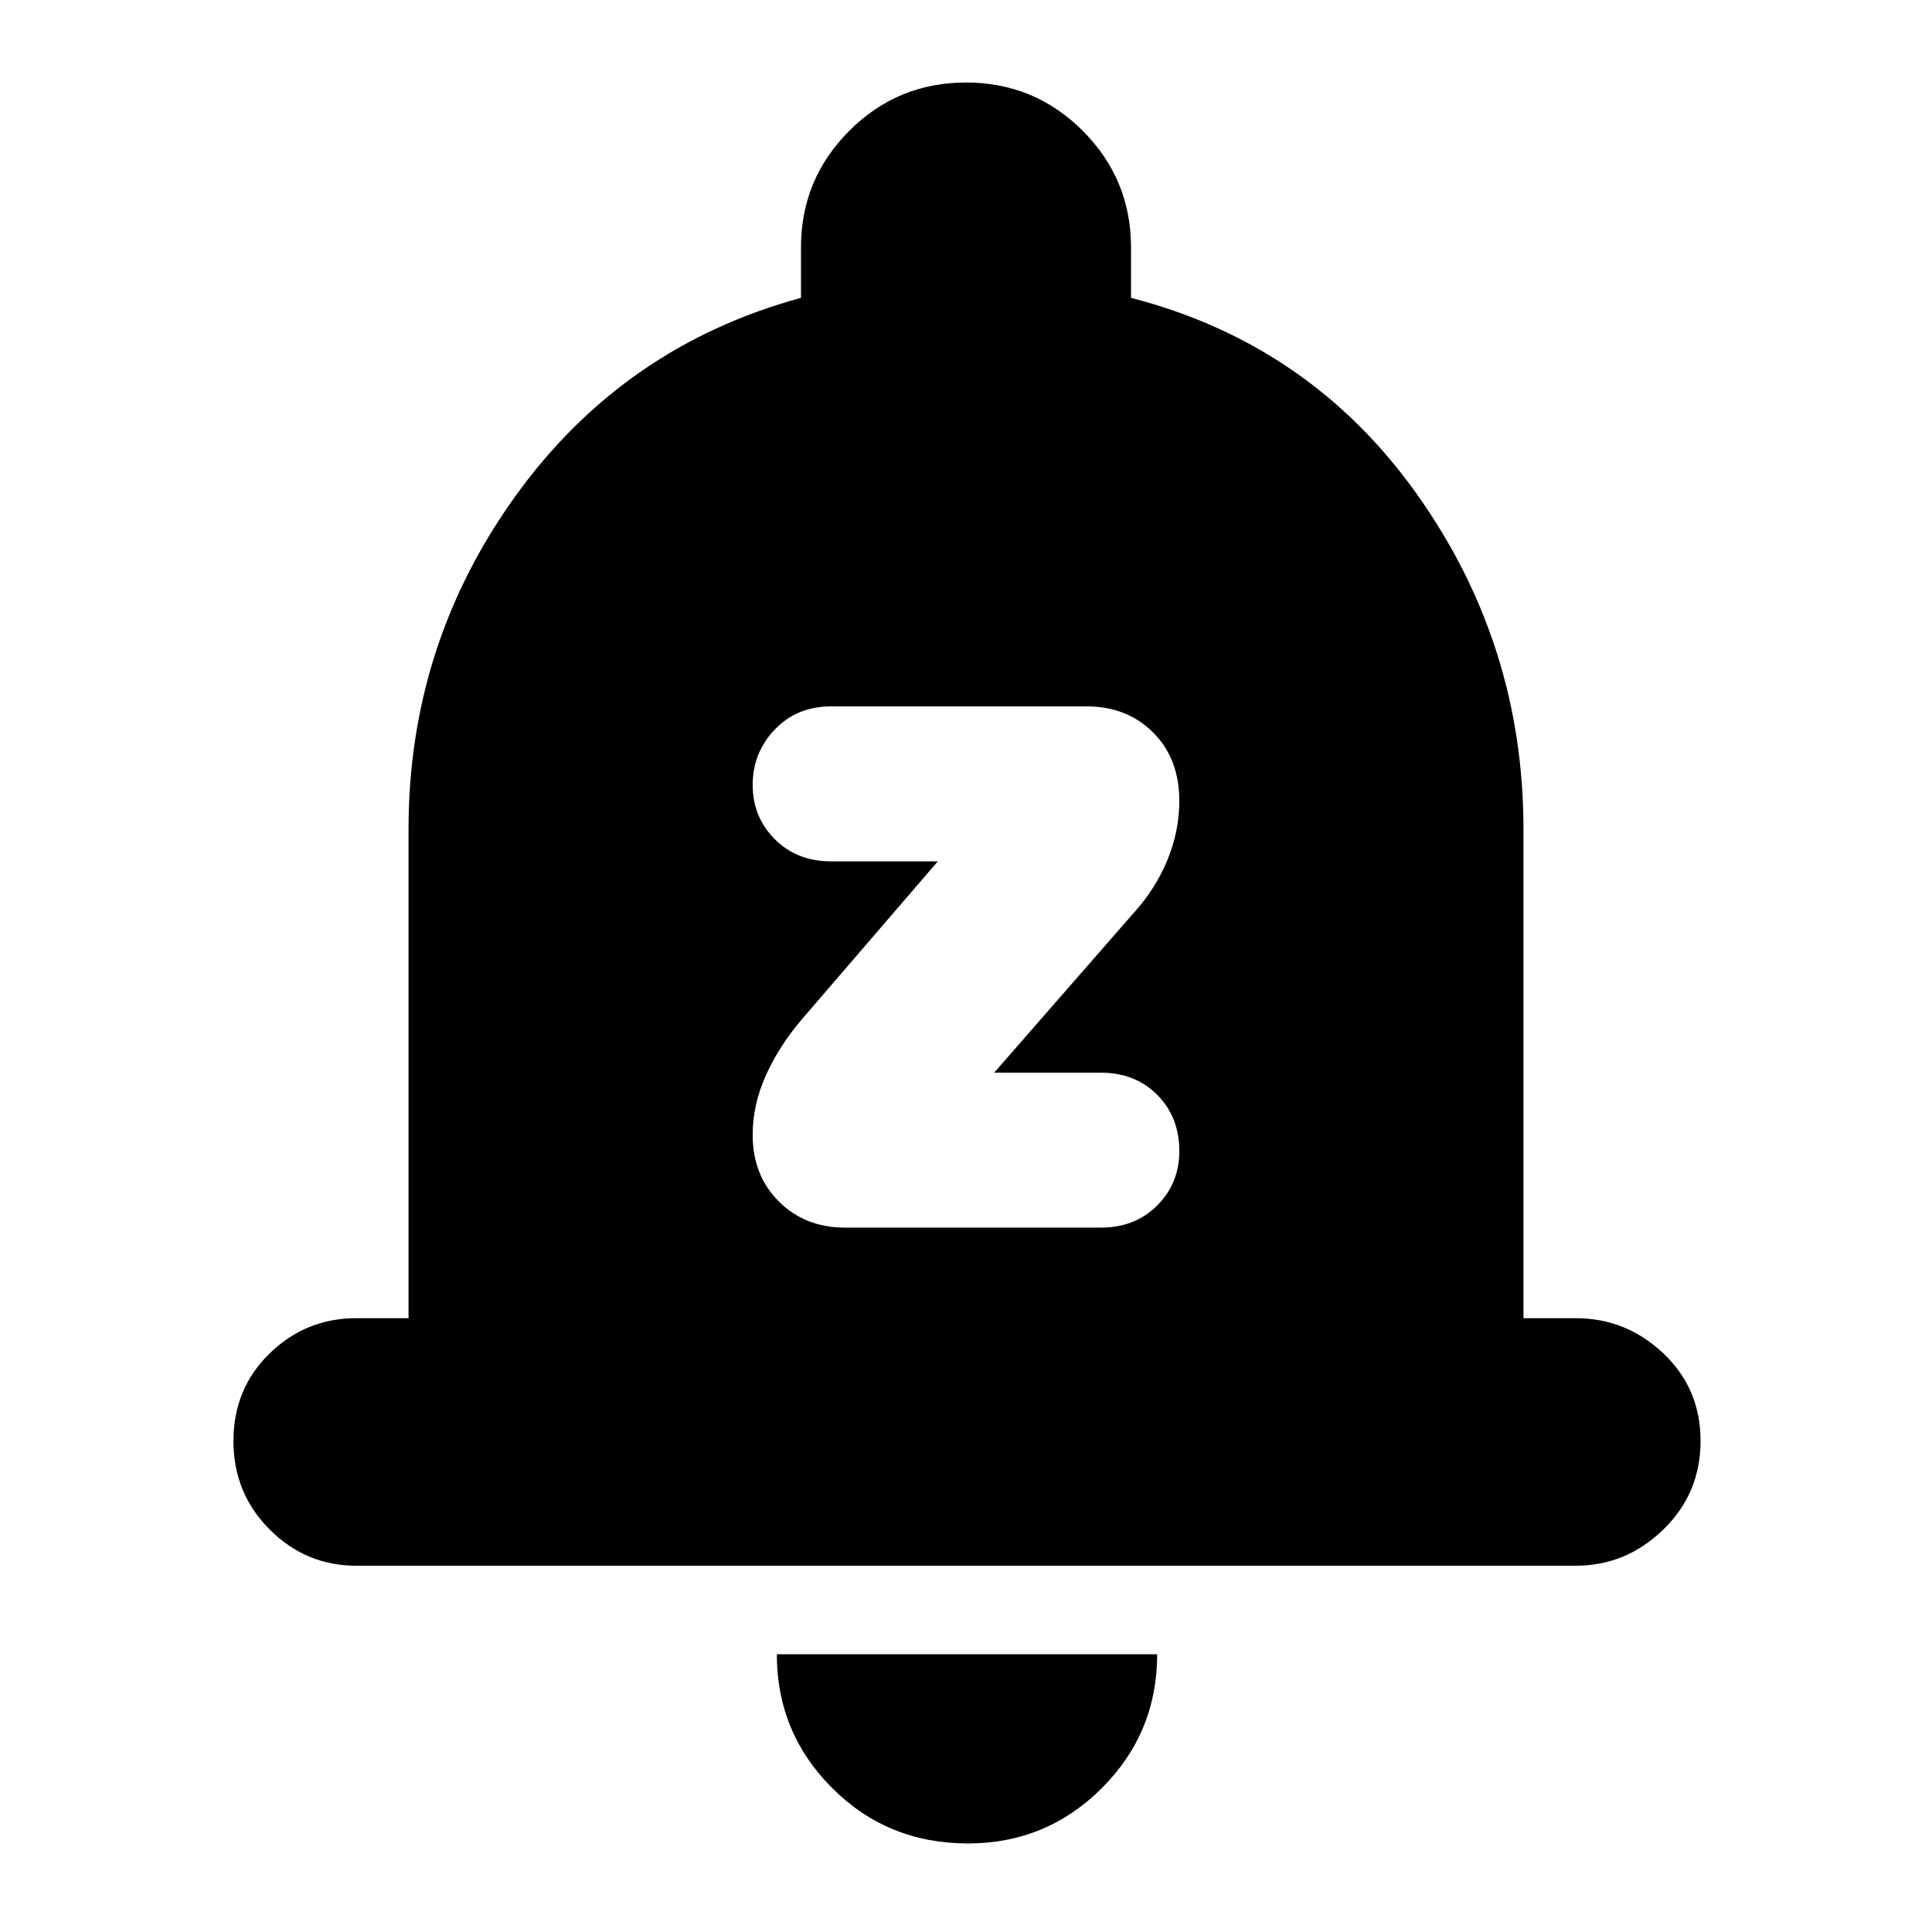<svg xmlns="http://www.w3.org/2000/svg" height="24" width="24"><path d="M10.5 15.25H13.675Q14.1 15.25 14.375 14.975Q14.65 14.7 14.65 14.3Q14.65 13.875 14.375 13.6Q14.1 13.325 13.675 13.325H12.35L14.075 11.35Q14.35 11.05 14.5 10.688Q14.65 10.325 14.65 9.95Q14.65 9.425 14.325 9.1Q14 8.775 13.5 8.775H10.325Q9.9 8.775 9.625 9.062Q9.35 9.35 9.35 9.75Q9.35 10.15 9.625 10.425Q9.9 10.7 10.325 10.7H11.65L9.95 12.675Q9.675 13 9.512 13.363Q9.35 13.725 9.35 14.1Q9.35 14.6 9.675 14.925Q10 15.25 10.5 15.25ZM4.425 19.45Q3.8 19.45 3.35 19Q2.9 18.55 2.9 17.9Q2.9 17.25 3.35 16.812Q3.8 16.375 4.425 16.375H5.075V10.3Q5.075 8 6.412 6.15Q7.75 4.3 9.95 3.7V3.075Q9.95 2.225 10.55 1.625Q11.15 1.025 12 1.025Q12.85 1.025 13.45 1.625Q14.05 2.225 14.05 3.075V3.7Q16.275 4.275 17.6 6.137Q18.925 8 18.925 10.3V16.375H19.575Q20.2 16.375 20.663 16.812Q21.125 17.25 21.125 17.9Q21.125 18.55 20.663 19Q20.2 19.45 19.575 19.45ZM12.025 22.9Q11.025 22.9 10.338 22.212Q9.65 21.525 9.65 20.55H14.375Q14.375 21.525 13.688 22.212Q13 22.9 12.025 22.9Z"/></svg>